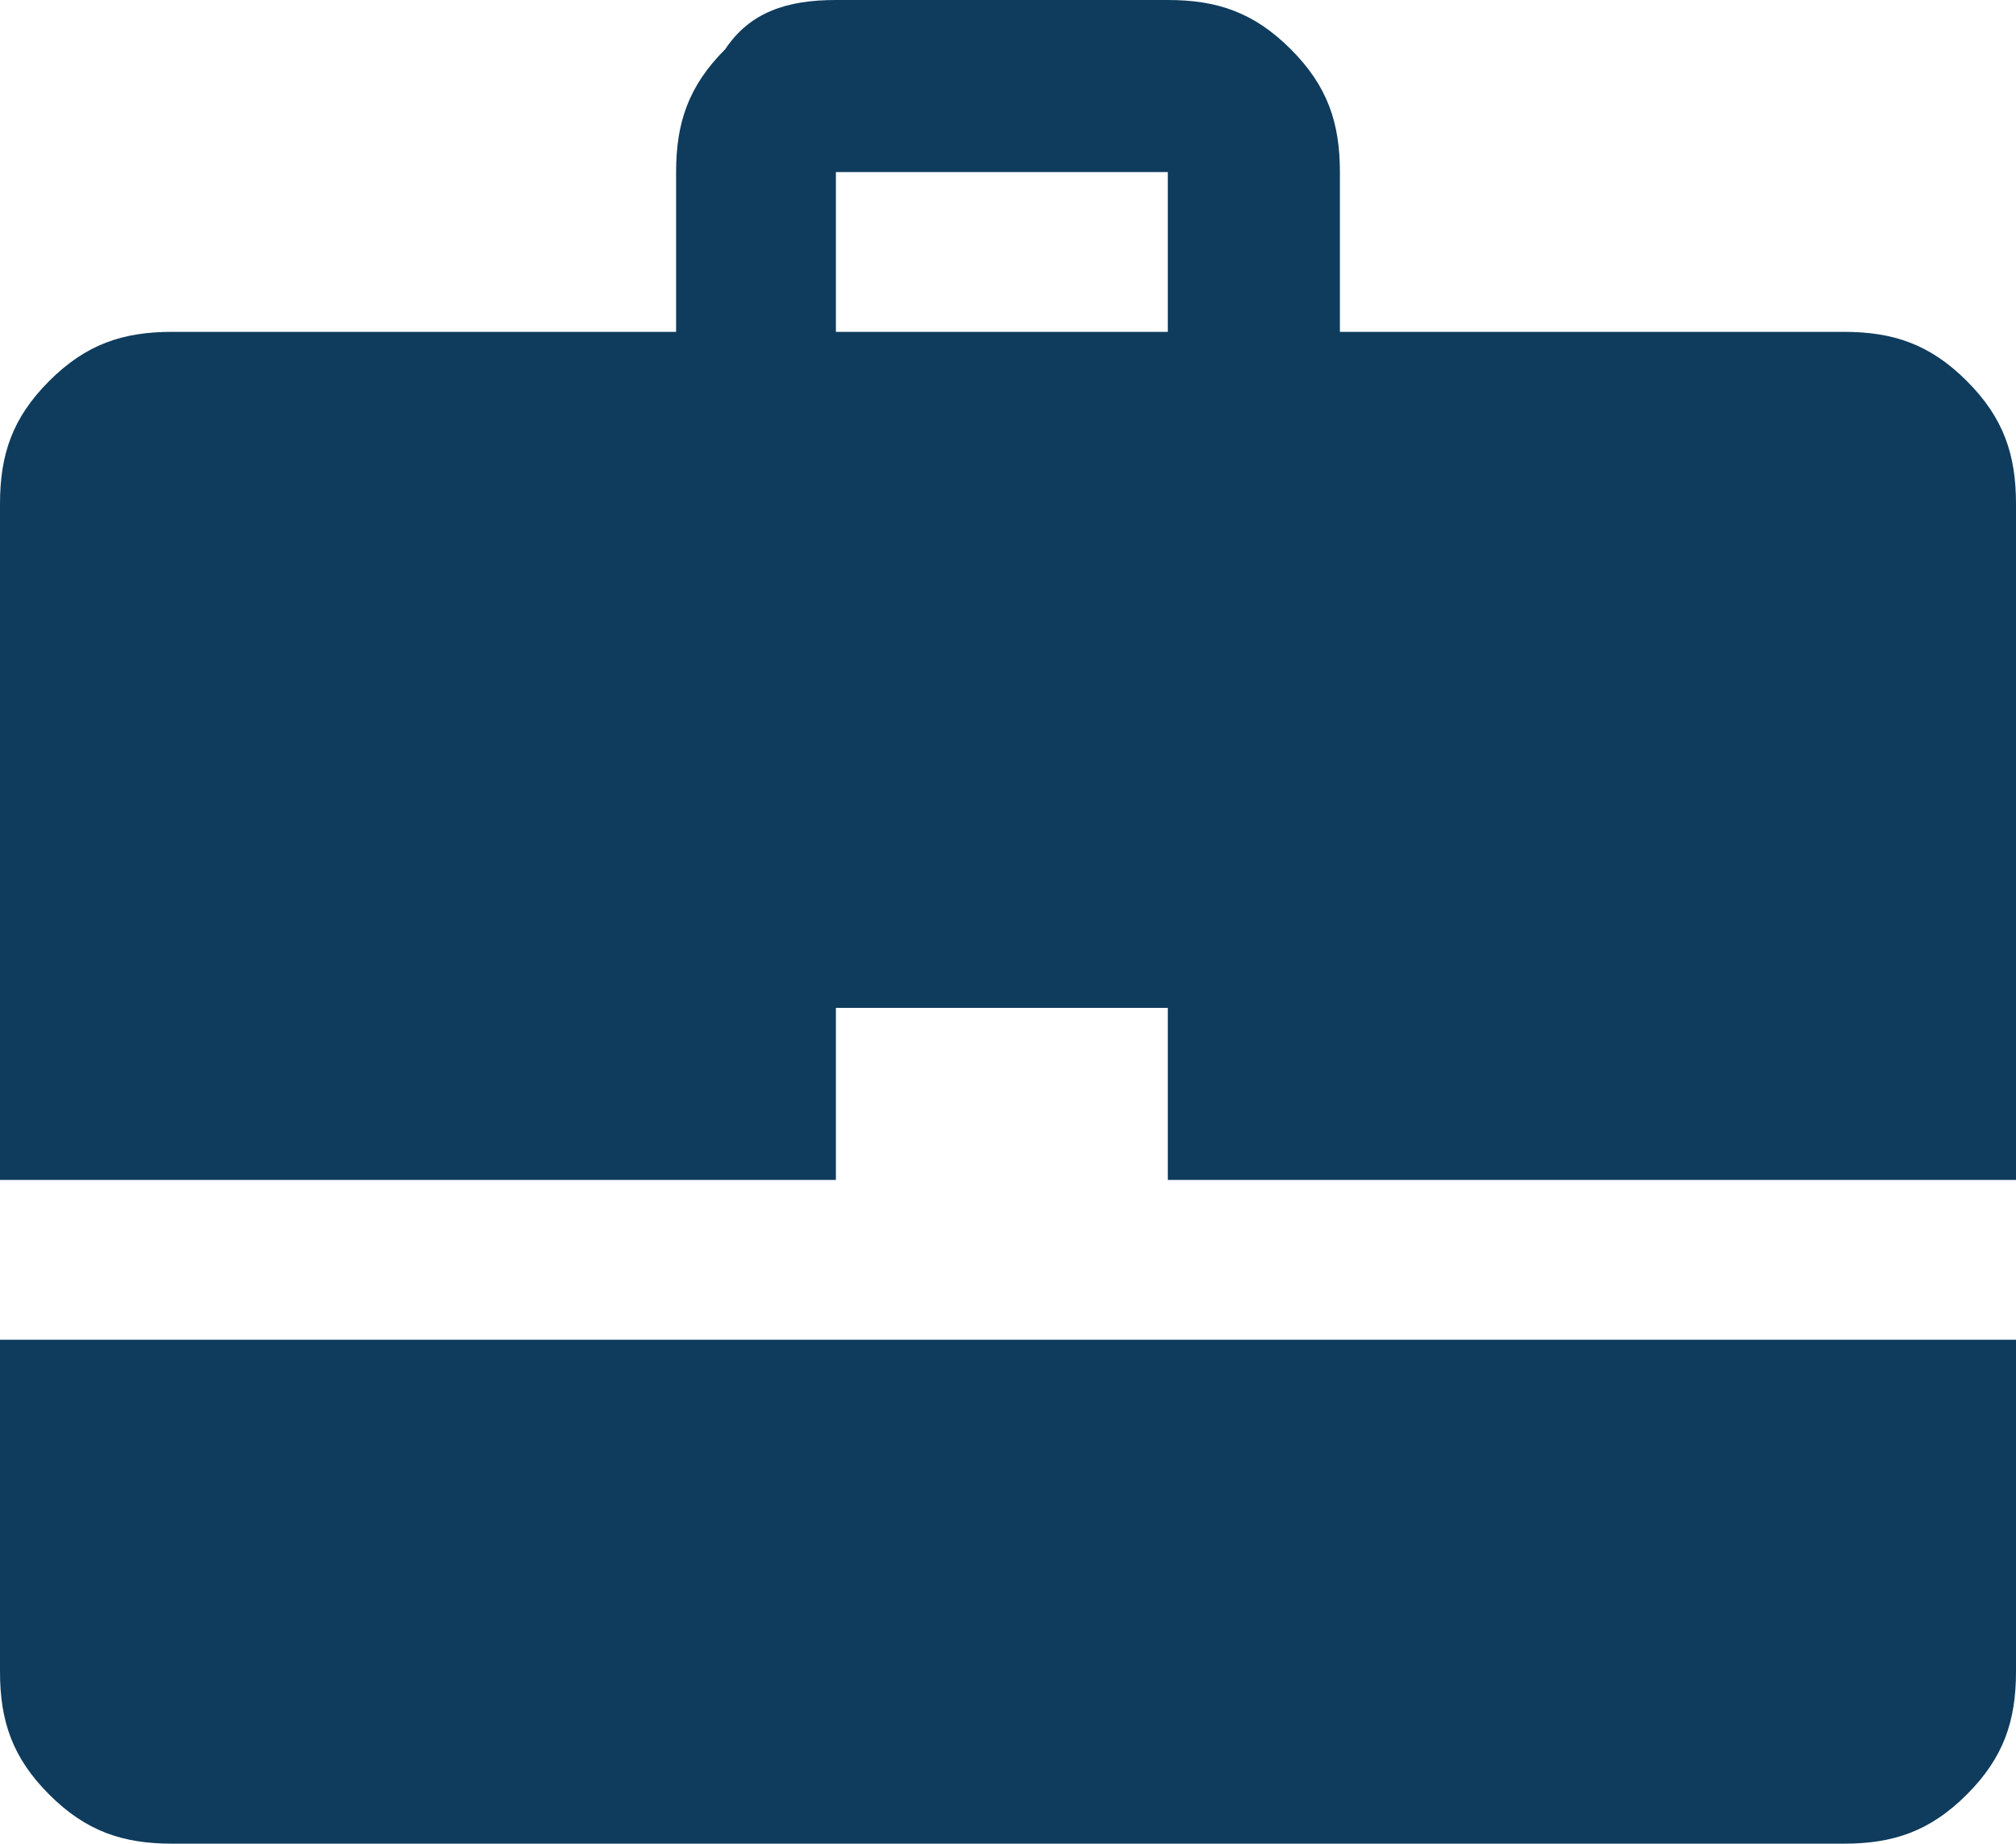 <?xml version="1.0" encoding="utf-8"?>
<!-- Generator: Adobe Illustrator 19.1.0, SVG Export Plug-In . SVG Version: 6.00 Build 0)  -->
<svg version="1.1" id="Capa_1" xmlns="http://www.w3.org/2000/svg" xmlns:xlink="http://www.w3.org/1999/xlink" x="0px" y="0px"
	 viewBox="0 0 16.4 15" style="enable-background:new 0 0 16.4 15;" xml:space="preserve">
<style type="text/css">
	.st0{fill:#0F3C5D;}
	.st1{fill-rule:evenodd;clip-rule:evenodd;fill:#DDDDDD;}
	.st2{fill:#0F3C5C;}
	.st3{fill:#0090D2;}
	.st4{fill:#1D1D1B;}
	.st5{fill-rule:evenodd;clip-rule:evenodd;fill:#1D1D1B;}
	.st6{fill:#868686;}
</style>
<path class="st0" d="M10.9,2.7H15c0.4,0,0.7,0.1,1,0.4c0.3,0.3,0.4,0.6,0.4,1v5.5H9.5V8.2H6.8v1.4H0V4.1c0-0.4,0.1-0.7,0.4-1
	c0.3-0.3,0.6-0.4,1-0.4h4.1V1.4c0-0.4,0.1-0.7,0.4-1C6.1,0.1,6.4,0,6.8,0h2.7c0.4,0,0.7,0.1,1,0.4c0.3,0.3,0.4,0.6,0.4,1V2.7z
	 M16.4,10.9v2.7c0,0.4-0.1,0.7-0.4,1c-0.3,0.3-0.6,0.4-1,0.4H1.4c-0.4,0-0.7-0.1-1-0.4C0.1,14.3,0,14,0,13.6v-2.7H16.4z M6.8,2.7
	h2.7V1.4H6.8V2.7z"/>
</svg>
